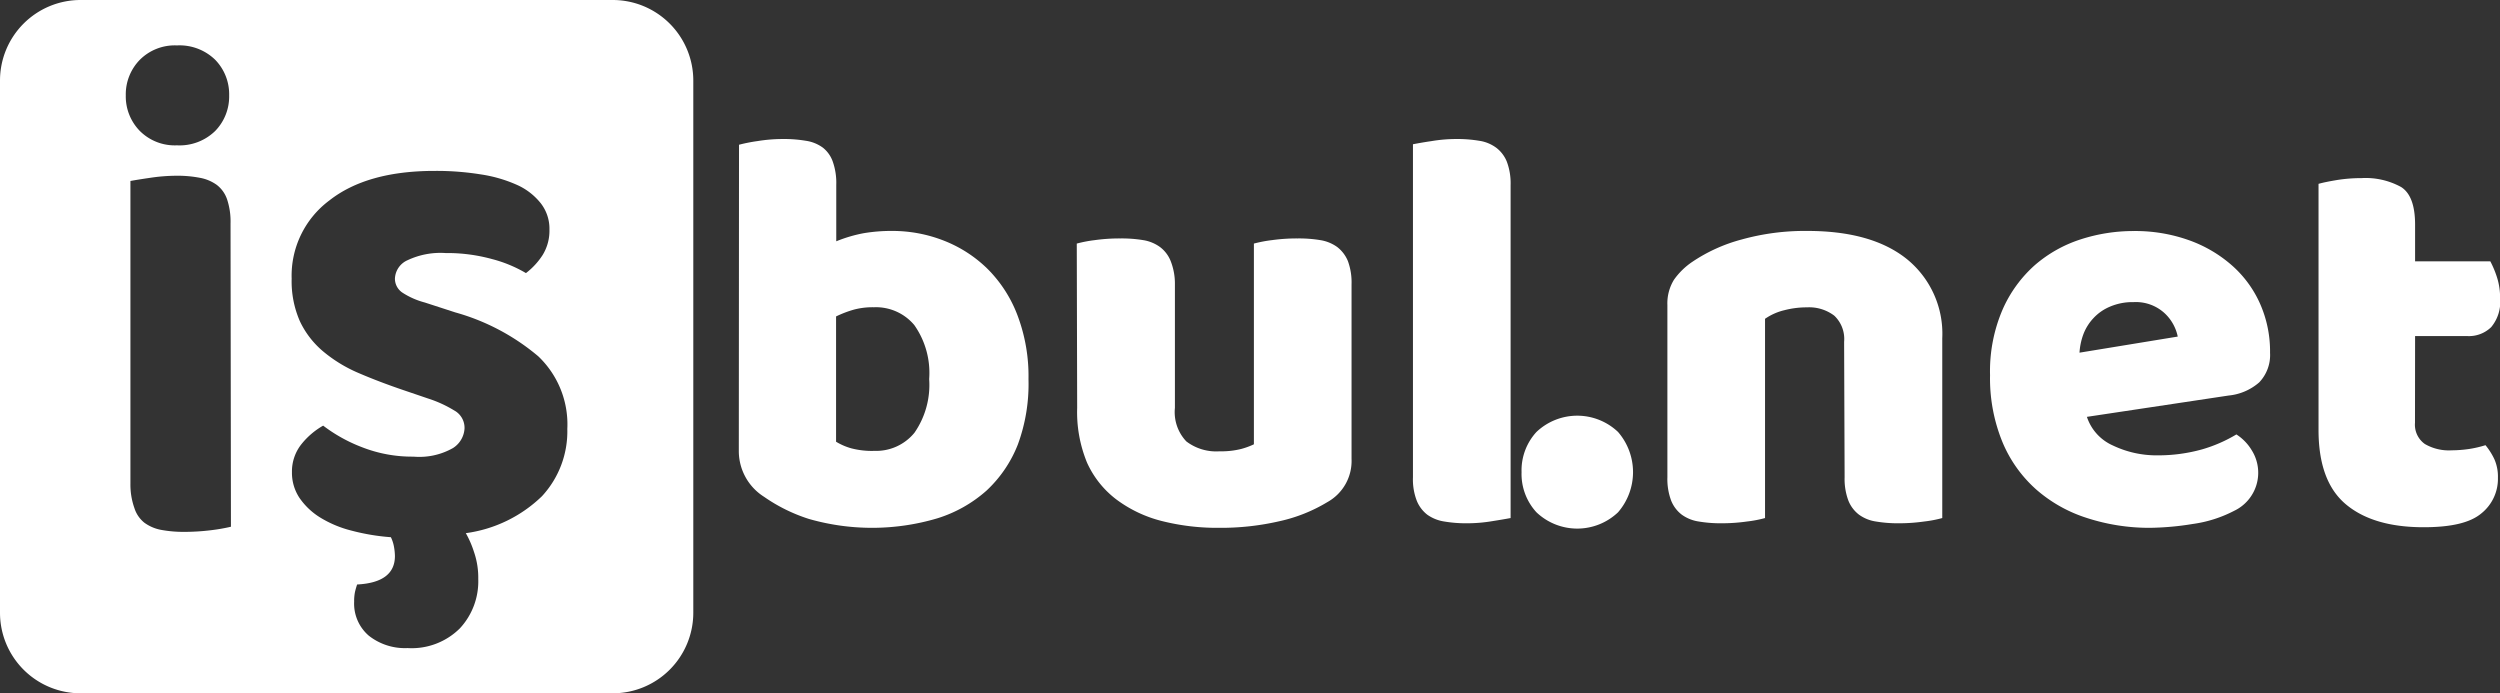 <svg xmlns="http://www.w3.org/2000/svg" viewBox="0 0 253.21 70.22"><rect x="0" y="0" width="253.21" height="70.22" fill="#333333" stroke="none"/><defs><style>.cls-1{fill:#fff;}</style></defs><title>Asset 2</title><g id="Layer_2" data-name="Layer 2"><g id="Layer_1-2" data-name="Layer 1"><path class="cls-1" d="M62.06,0H8.16A8.16,8.16,0,0,0,0,8.16v53.9a8.16,8.16,0,0,0,8.16,8.16h53.9a8.16,8.16,0,0,0,8.16-8.16V8.16A8.16,8.16,0,0,0,62.06,0ZM14.17,6.05A5,5,0,0,1,17.92,4.6a5.17,5.17,0,0,1,3.87,1.45,5,5,0,0,1,1.42,3.61,5,5,0,0,1-1.42,3.61,5.17,5.17,0,0,1-3.87,1.45,5,5,0,0,1-3.75-1.45,5,5,0,0,1-1.43-3.61A5,5,0,0,1,14.17,6.05Zm9.22,47.3a18.57,18.57,0,0,1-2,.35,22.5,22.5,0,0,1-2.7.17,12.6,12.6,0,0,1-2.36-.2,4.17,4.17,0,0,1-1.71-.73,3.07,3.07,0,0,1-1-1.46A7.13,7.13,0,0,1,13.21,49V18.33c.43-.08,1.1-.19,2-.32a18.18,18.18,0,0,1,2.68-.21,11.82,11.82,0,0,1,2.36.21,4.22,4.22,0,0,1,1.71.72A3.12,3.12,0,0,1,23,20.19a7.13,7.13,0,0,1,.35,2.44Zm31.5-3.09A13.71,13.71,0,0,1,47.18,54,9.93,9.93,0,0,1,48,55.88a8,8,0,0,1,.44,2.76,7,7,0,0,1-1.86,5,6.92,6.92,0,0,1-5.3,2,5.91,5.91,0,0,1-3.92-1.25,4.28,4.28,0,0,1-1.49-3.46,4.56,4.56,0,0,1,.09-1c.06-.25.13-.49.21-.73Q40,59,40,56.31a5.88,5.88,0,0,0-.09-.9,3.69,3.69,0,0,0-.32-1,21.69,21.69,0,0,1-4-.67,11.33,11.33,0,0,1-3.17-1.33,7,7,0,0,1-2.1-2,4.6,4.6,0,0,1-.75-2.59,4.43,4.43,0,0,1,1-2.88,7.64,7.64,0,0,1,2.16-1.83,15.78,15.78,0,0,0,4,2.21,13.91,13.91,0,0,0,5.15.93,6.9,6.9,0,0,0,4-.87,2.51,2.51,0,0,0,1.17-2A2,2,0,0,0,46,41.57a12.11,12.11,0,0,0-2.62-1.2L41,39.56q-2.57-.87-4.66-1.77a14.28,14.28,0,0,1-3.6-2.19,9,9,0,0,1-2.36-3.05,10.07,10.07,0,0,1-.84-4.33,9.5,9.5,0,0,1,3.81-7.91q3.81-3,10.67-3a28.18,28.18,0,0,1,4.65.35,14,14,0,0,1,3.7,1.07,6.42,6.42,0,0,1,2.41,1.87,4.19,4.19,0,0,1,.87,2.64,4.7,4.7,0,0,1-.69,2.59,7.21,7.21,0,0,1-1.69,1.83,13.37,13.37,0,0,0-3.43-1.42,17.15,17.15,0,0,0-4.71-.61,7.81,7.81,0,0,0-3.84.72A2.13,2.13,0,0,0,40,28.22a1.7,1.7,0,0,0,.76,1.42,7.74,7.74,0,0,0,2.27,1l3.08,1a22.31,22.31,0,0,1,8.41,4.45,9.51,9.51,0,0,1,2.94,7.36A9.66,9.66,0,0,1,54.89,50.26Z"/><path class="cls-1" d="M74.85,14.66a16.36,16.36,0,0,1,1.87-.37,16,16,0,0,1,2.61-.21,13.26,13.26,0,0,1,2.3.18,3.86,3.86,0,0,1,1.72.7,3.11,3.11,0,0,1,1,1.42,6.49,6.49,0,0,1,.35,2.36v5.7a14.28,14.28,0,0,1,2.77-.82,17,17,0,0,1,2.88-.23,14.25,14.25,0,0,1,5.29,1,13.1,13.1,0,0,1,4.42,2.88,13.27,13.27,0,0,1,3,4.68,17.38,17.38,0,0,1,1.11,6.46A17.74,17.74,0,0,1,103.1,45a12.72,12.72,0,0,1-3.17,4.68,13.49,13.49,0,0,1-5,2.82,23.18,23.18,0,0,1-13,.06,16.87,16.87,0,0,1-4.54-2.24,5.48,5.48,0,0,1-2.56-4.65Zm13.62,31a5,5,0,0,0,4.15-1.83,8.5,8.5,0,0,0,1.49-5.44,8.4,8.4,0,0,0-1.51-5.47,5.06,5.06,0,0,0-4.08-1.8,7.38,7.38,0,0,0-2,.23,11,11,0,0,0-1.84.7V44.74a6.18,6.18,0,0,0,1.55.67A8.3,8.3,0,0,0,88.47,45.67Z"/><path class="cls-1" d="M109.06,24.67a13.27,13.27,0,0,1,1.83-.35,18.18,18.18,0,0,1,2.59-.17,13.4,13.4,0,0,1,2.3.17,3.94,3.94,0,0,1,1.71.7,3.31,3.31,0,0,1,1.08,1.42A6.26,6.26,0,0,1,119,28.8V41.31a4.3,4.3,0,0,0,1.16,3.4,5,5,0,0,0,3.37,1,8.24,8.24,0,0,0,2.19-.24A7.49,7.49,0,0,0,127,45V24.67a13.49,13.49,0,0,1,1.84-.35,18.08,18.08,0,0,1,2.59-.17,13.28,13.28,0,0,1,2.29.17,4,4,0,0,1,1.72.7,3.47,3.47,0,0,1,1.08,1.42,6.28,6.28,0,0,1,.37,2.36V46.48a4.76,4.76,0,0,1-2.44,4.37,16,16,0,0,1-4.86,1.94,26.29,26.29,0,0,1-6.13.67,22.87,22.87,0,0,1-5.79-.69,13,13,0,0,1-4.57-2.16,9.66,9.66,0,0,1-3-3.75,13.44,13.44,0,0,1-1-5.55Z"/><path class="cls-1" d="M153,52.47c-.43.08-1.06.19-1.89.32a15.36,15.36,0,0,1-2.54.21,13.22,13.22,0,0,1-2.29-.18,4,4,0,0,1-1.72-.69,3.4,3.4,0,0,1-1.07-1.43,6,6,0,0,1-.38-2.36V14.61c.42-.08,1-.19,1.89-.32a15.16,15.16,0,0,1,2.53-.21,13.34,13.34,0,0,1,2.3.18,3.82,3.82,0,0,1,1.71.7,3.33,3.33,0,0,1,1.08,1.42,6.23,6.23,0,0,1,.38,2.36Z"/><path class="cls-1" d="M154.11,47.82a5.74,5.74,0,0,1,1.51-4.07,6,6,0,0,1,8.26,0,6.21,6.21,0,0,1,0,8.14,6,6,0,0,1-8.26,0A5.73,5.73,0,0,1,154.11,47.82Z"/><path class="cls-1" d="M186.78,34.62a3.25,3.25,0,0,0-1-2.65,4.21,4.21,0,0,0-2.76-.84,9,9,0,0,0-2.3.29,5.8,5.8,0,0,0-1.95.87V52.47a11.9,11.9,0,0,1-1.83.35,18.16,18.16,0,0,1-2.59.18,13.34,13.34,0,0,1-2.3-.18,3.93,3.93,0,0,1-1.71-.69,3.34,3.34,0,0,1-1.08-1.43,6.23,6.23,0,0,1-.38-2.36V30.89a4.55,4.55,0,0,1,.67-2.56,7.18,7.18,0,0,1,1.84-1.8,16.49,16.49,0,0,1,5-2.27,23.87,23.87,0,0,1,6.66-.87q6.57,0,10.12,2.88a9.73,9.73,0,0,1,3.55,8v18.2a12.16,12.16,0,0,1-1.83.35,18.26,18.26,0,0,1-2.59.18,13.34,13.34,0,0,1-2.3-.18,3.88,3.88,0,0,1-1.71-.69,3.34,3.34,0,0,1-1.08-1.43,6.23,6.23,0,0,1-.38-2.36Z"/><path class="cls-1" d="M217.73,53.46a20.4,20.4,0,0,1-6.37-1,14.39,14.39,0,0,1-5.12-2.88,13.18,13.18,0,0,1-3.43-4.82A17,17,0,0,1,201.56,38a15.8,15.8,0,0,1,1.25-6.6,13,13,0,0,1,3.28-4.54,13.31,13.31,0,0,1,4.66-2.62,17.34,17.34,0,0,1,5.35-.84,16.18,16.18,0,0,1,5.61.93,13.36,13.36,0,0,1,4.36,2.56,11.24,11.24,0,0,1,2.85,3.9,11.9,11.9,0,0,1,1,4.94,4,4,0,0,1-1.1,3,5.51,5.51,0,0,1-3.09,1.33l-14.36,2.16A4.82,4.82,0,0,0,214,45.12a10.27,10.27,0,0,0,4.54,1,16.54,16.54,0,0,0,4.51-.61A14.61,14.61,0,0,0,226.51,44a4.91,4.91,0,0,1,1.57,1.63,4.27,4.27,0,0,1-1.8,6.11,12.87,12.87,0,0,1-4.19,1.33A28.57,28.57,0,0,1,217.73,53.46ZM216.1,30.6a5.8,5.8,0,0,0-2.42.47A4.8,4.8,0,0,0,212,32.26a4.91,4.91,0,0,0-1,1.63,6.49,6.49,0,0,0-.38,1.83l9.95-1.63a4.45,4.45,0,0,0-1.28-2.32A4.29,4.29,0,0,0,216.1,30.6Z"/><path class="cls-1" d="M244.6,42.82a2.39,2.39,0,0,0,1,2.15,4.83,4.83,0,0,0,2.71.64,12.55,12.55,0,0,0,1.8-.14,11.26,11.26,0,0,0,1.63-.38,6.85,6.85,0,0,1,.9,1.42A4.39,4.39,0,0,1,253,48.4,4.48,4.48,0,0,1,251.32,52c-1.11.93-3,1.4-5.85,1.4q-5.11,0-7.88-2.33t-2.76-7.56V18.62c.43-.12,1-.24,1.83-.38a15.72,15.72,0,0,1,2.53-.2,7.46,7.46,0,0,1,4,.9c.95.6,1.42,1.87,1.42,3.81v3.72h7.62a10,10,0,0,1,.67,1.6,6.8,6.8,0,0,1,.32,2.13,4,4,0,0,1-.9,2.93,3.23,3.23,0,0,1-2.41.91h-5.3Z"/></g></g></svg>